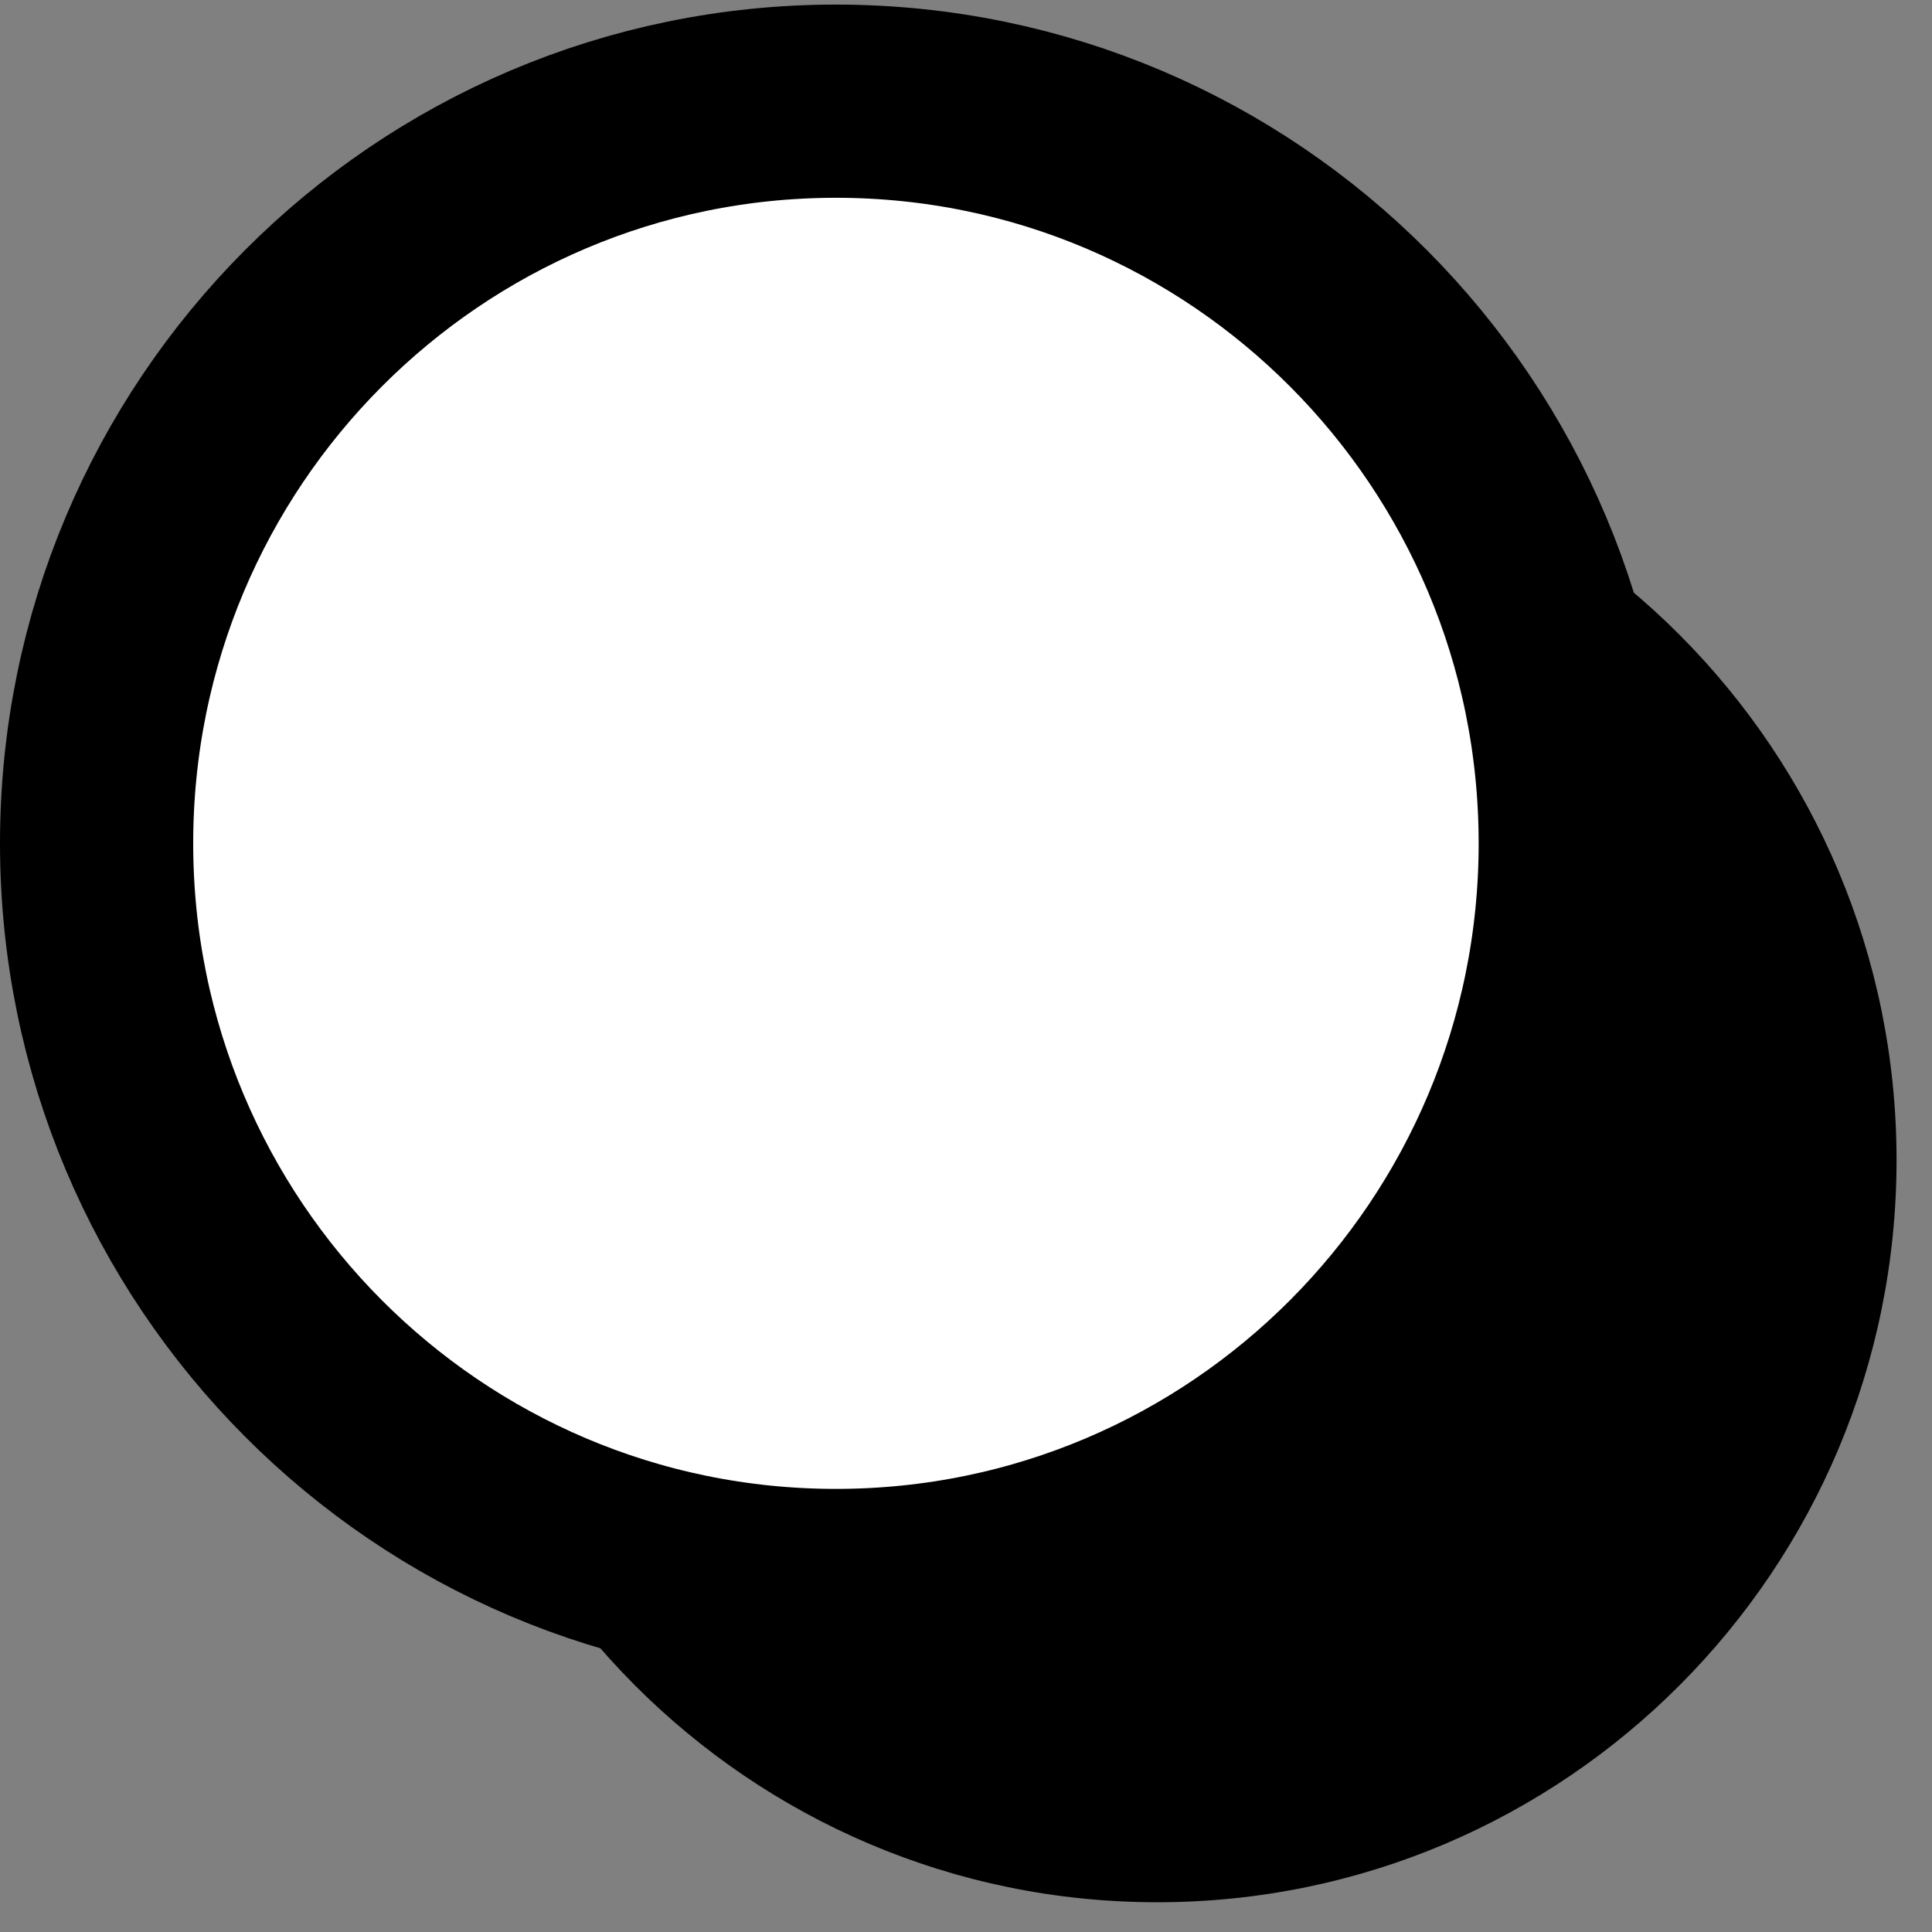 <svg width="40" height="40" viewBox="0 0 40 40" fill="none" xmlns="http://www.w3.org/2000/svg">
<rect x="0" y="0" width="40" height="40" fill="#808080" stroke="none"/>
<path d="M23.959 39.384C32.413 39.384 39.266 32.504 39.266 24.018C39.266 15.532 32.413 8.652 23.959 8.652C15.505 8.652 8.652 15.532 8.652 24.018C8.652 32.504 15.505 39.384 23.959 39.384Z" fill="black"/>
<path d="M17.307 32.826C25.761 32.826 32.614 25.947 32.614 17.461C32.614 8.974 25.761 2.095 17.307 2.095C8.853 2.095 2 8.974 2 17.461C2 25.947 8.853 32.826 17.307 32.826Z" fill="white" stroke="black" stroke-width="4" stroke-linecap="round" stroke-linejoin="round"/>
</svg>
